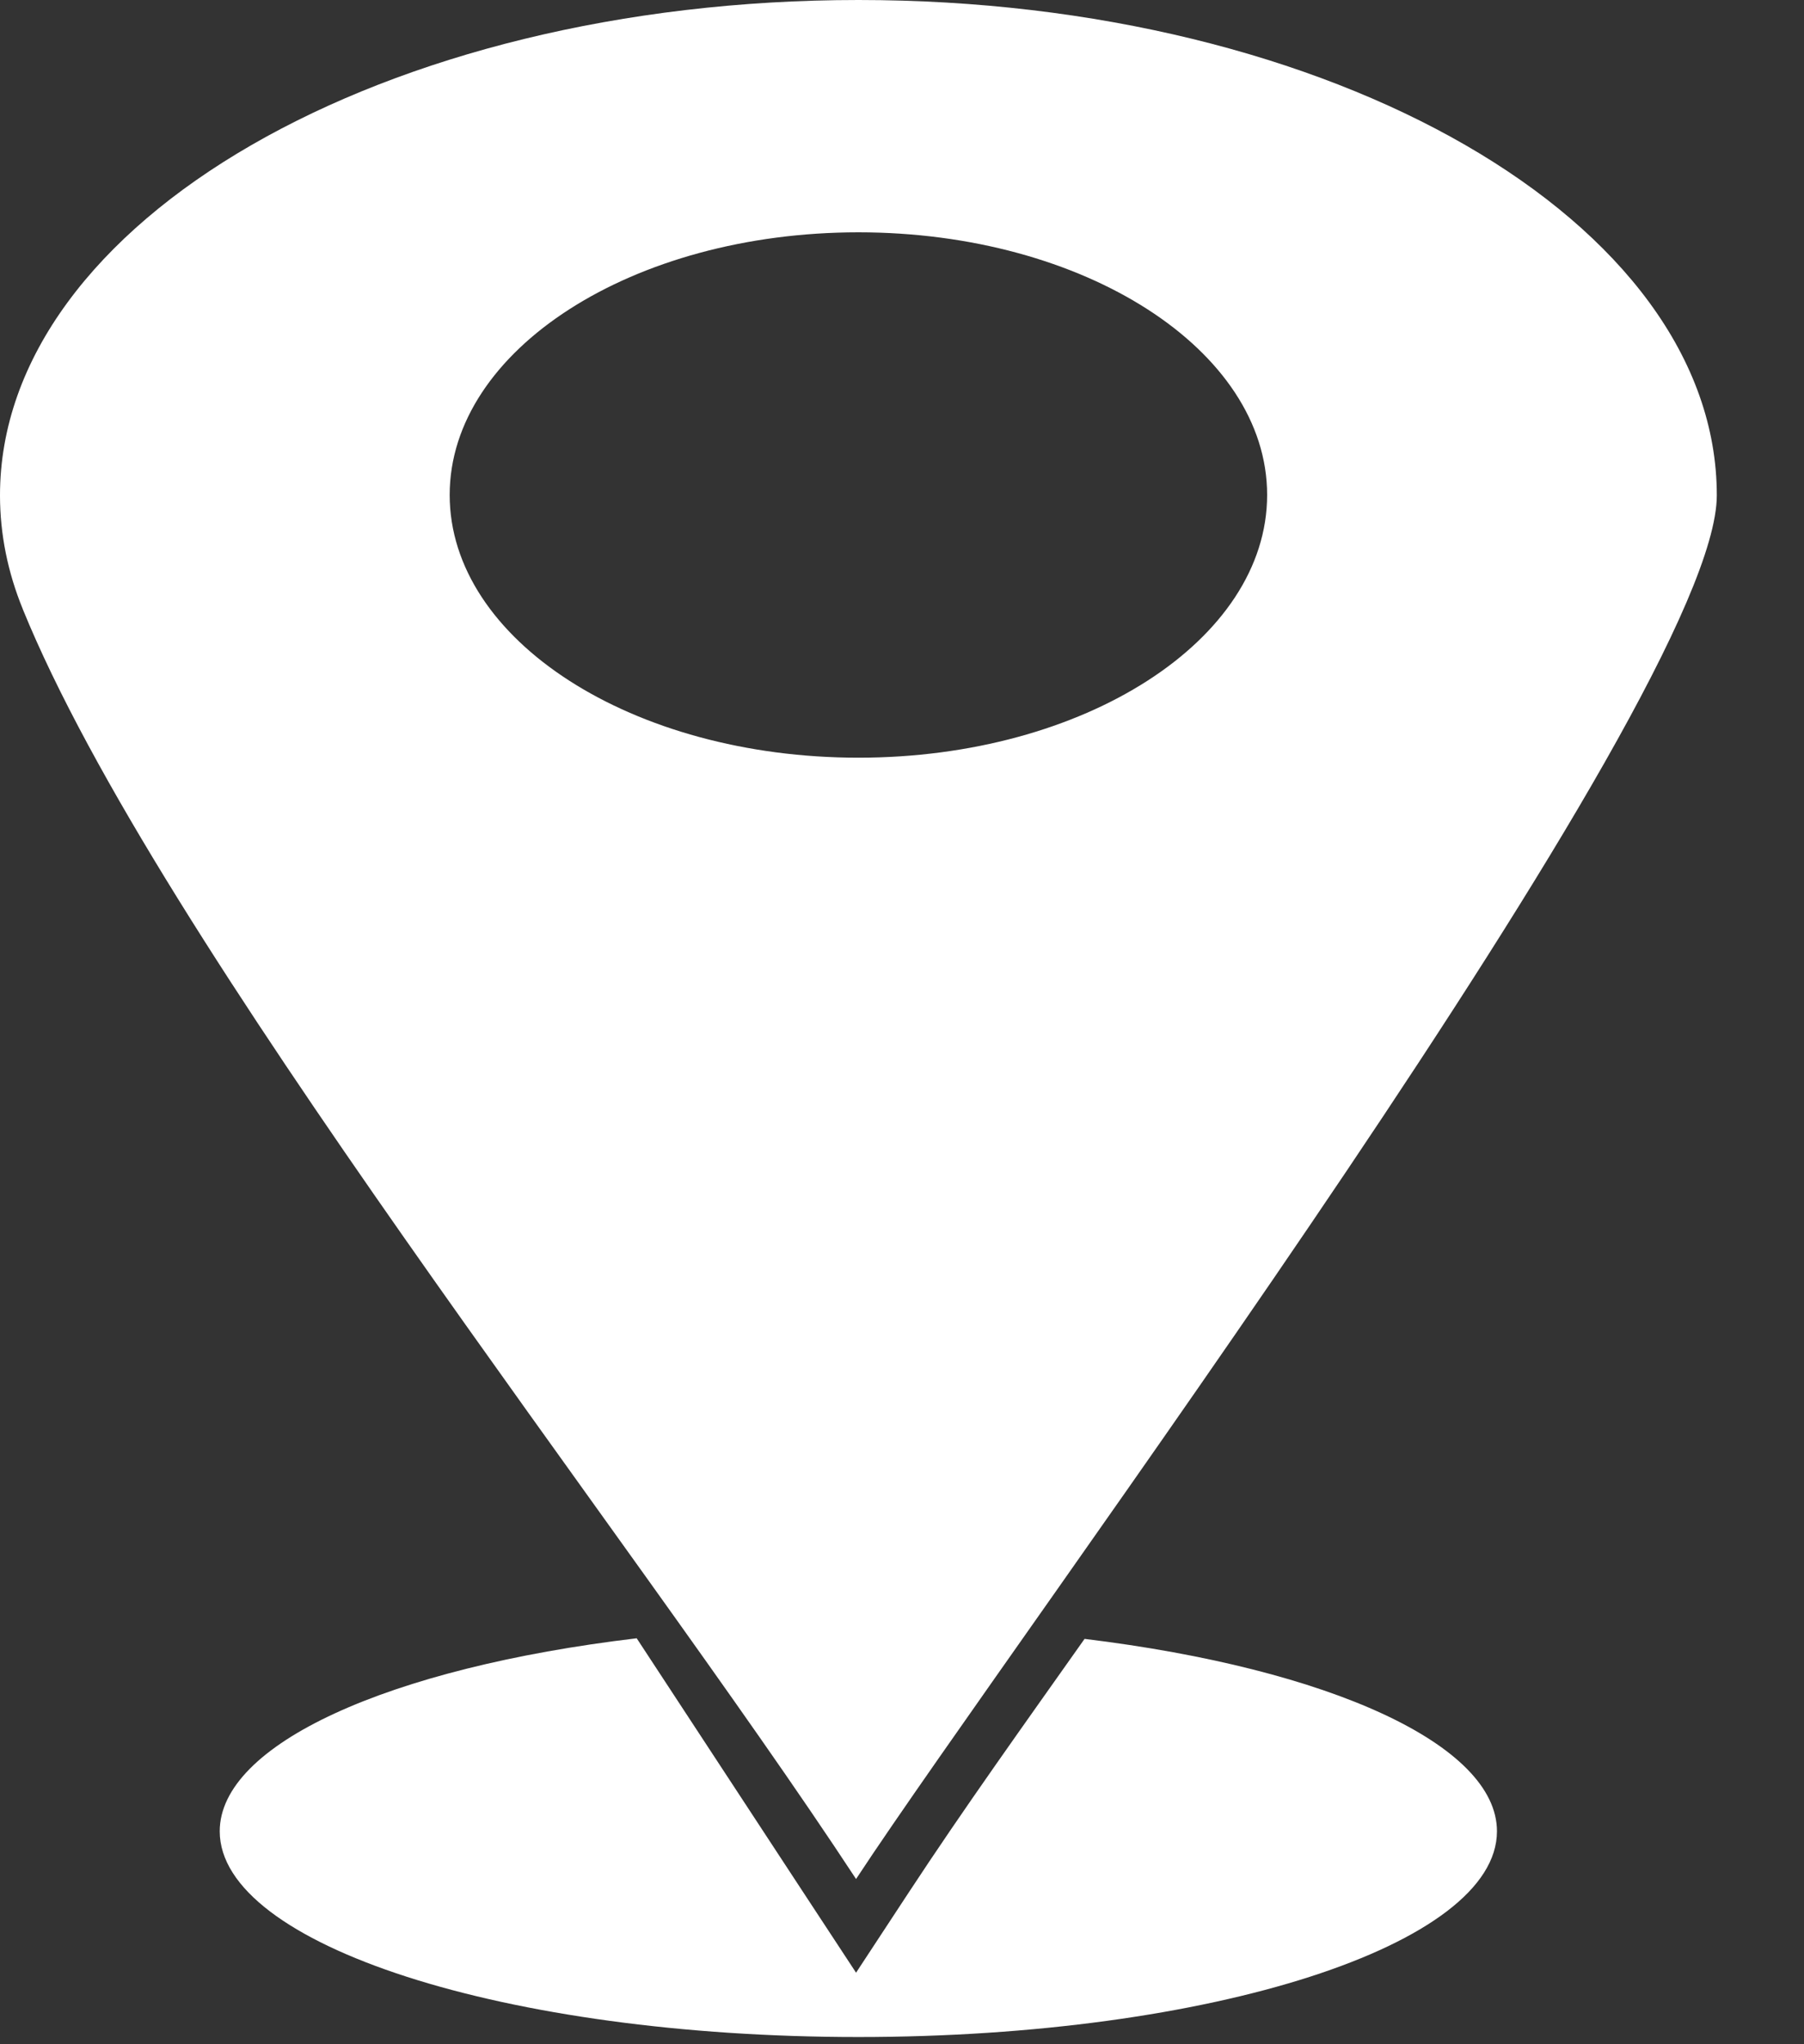 <svg width="15" height="17" viewBox="0 0 15 17" fill="none" xmlns="http://www.w3.org/2000/svg">
  <rect x="0" y="0" width="15" height="17" fill="#333333" stroke="none"/>
  <path fill-rule="evenodd" clip-rule="evenodd" d="M7.138 0C11.079 0 14.275 1.844 14.275 4.119C14.275 5.792 8.458 13.585 7.118 15.626C5.217 12.729 1.316 7.832 0.189 5.065L0.189 5.064C0.065 4.76 0 4.444 0 4.119C0 1.844 3.196 0 7.138 0ZM7.138 1.932C9.015 1.932 10.536 2.91 10.536 4.116C10.536 5.323 9.015 6.301 7.138 6.301C5.26 6.301 3.739 5.323 3.739 4.116C3.739 2.91 5.26 1.932 7.138 1.932Z" fill="white" />
  <path fill-rule="evenodd" clip-rule="evenodd" d="M12.447 15.229C12.447 14.512 11.064 13.878 9.018 13.629C8.523 14.33 8.017 15.035 7.552 15.744L7.118 16.405L6.684 15.744L5.294 13.624C3.227 13.87 1.827 14.507 1.827 15.229C1.827 16.174 4.204 16.94 7.137 16.94C10.07 16.94 12.447 16.174 12.447 15.229Z" fill="white" />
</svg>